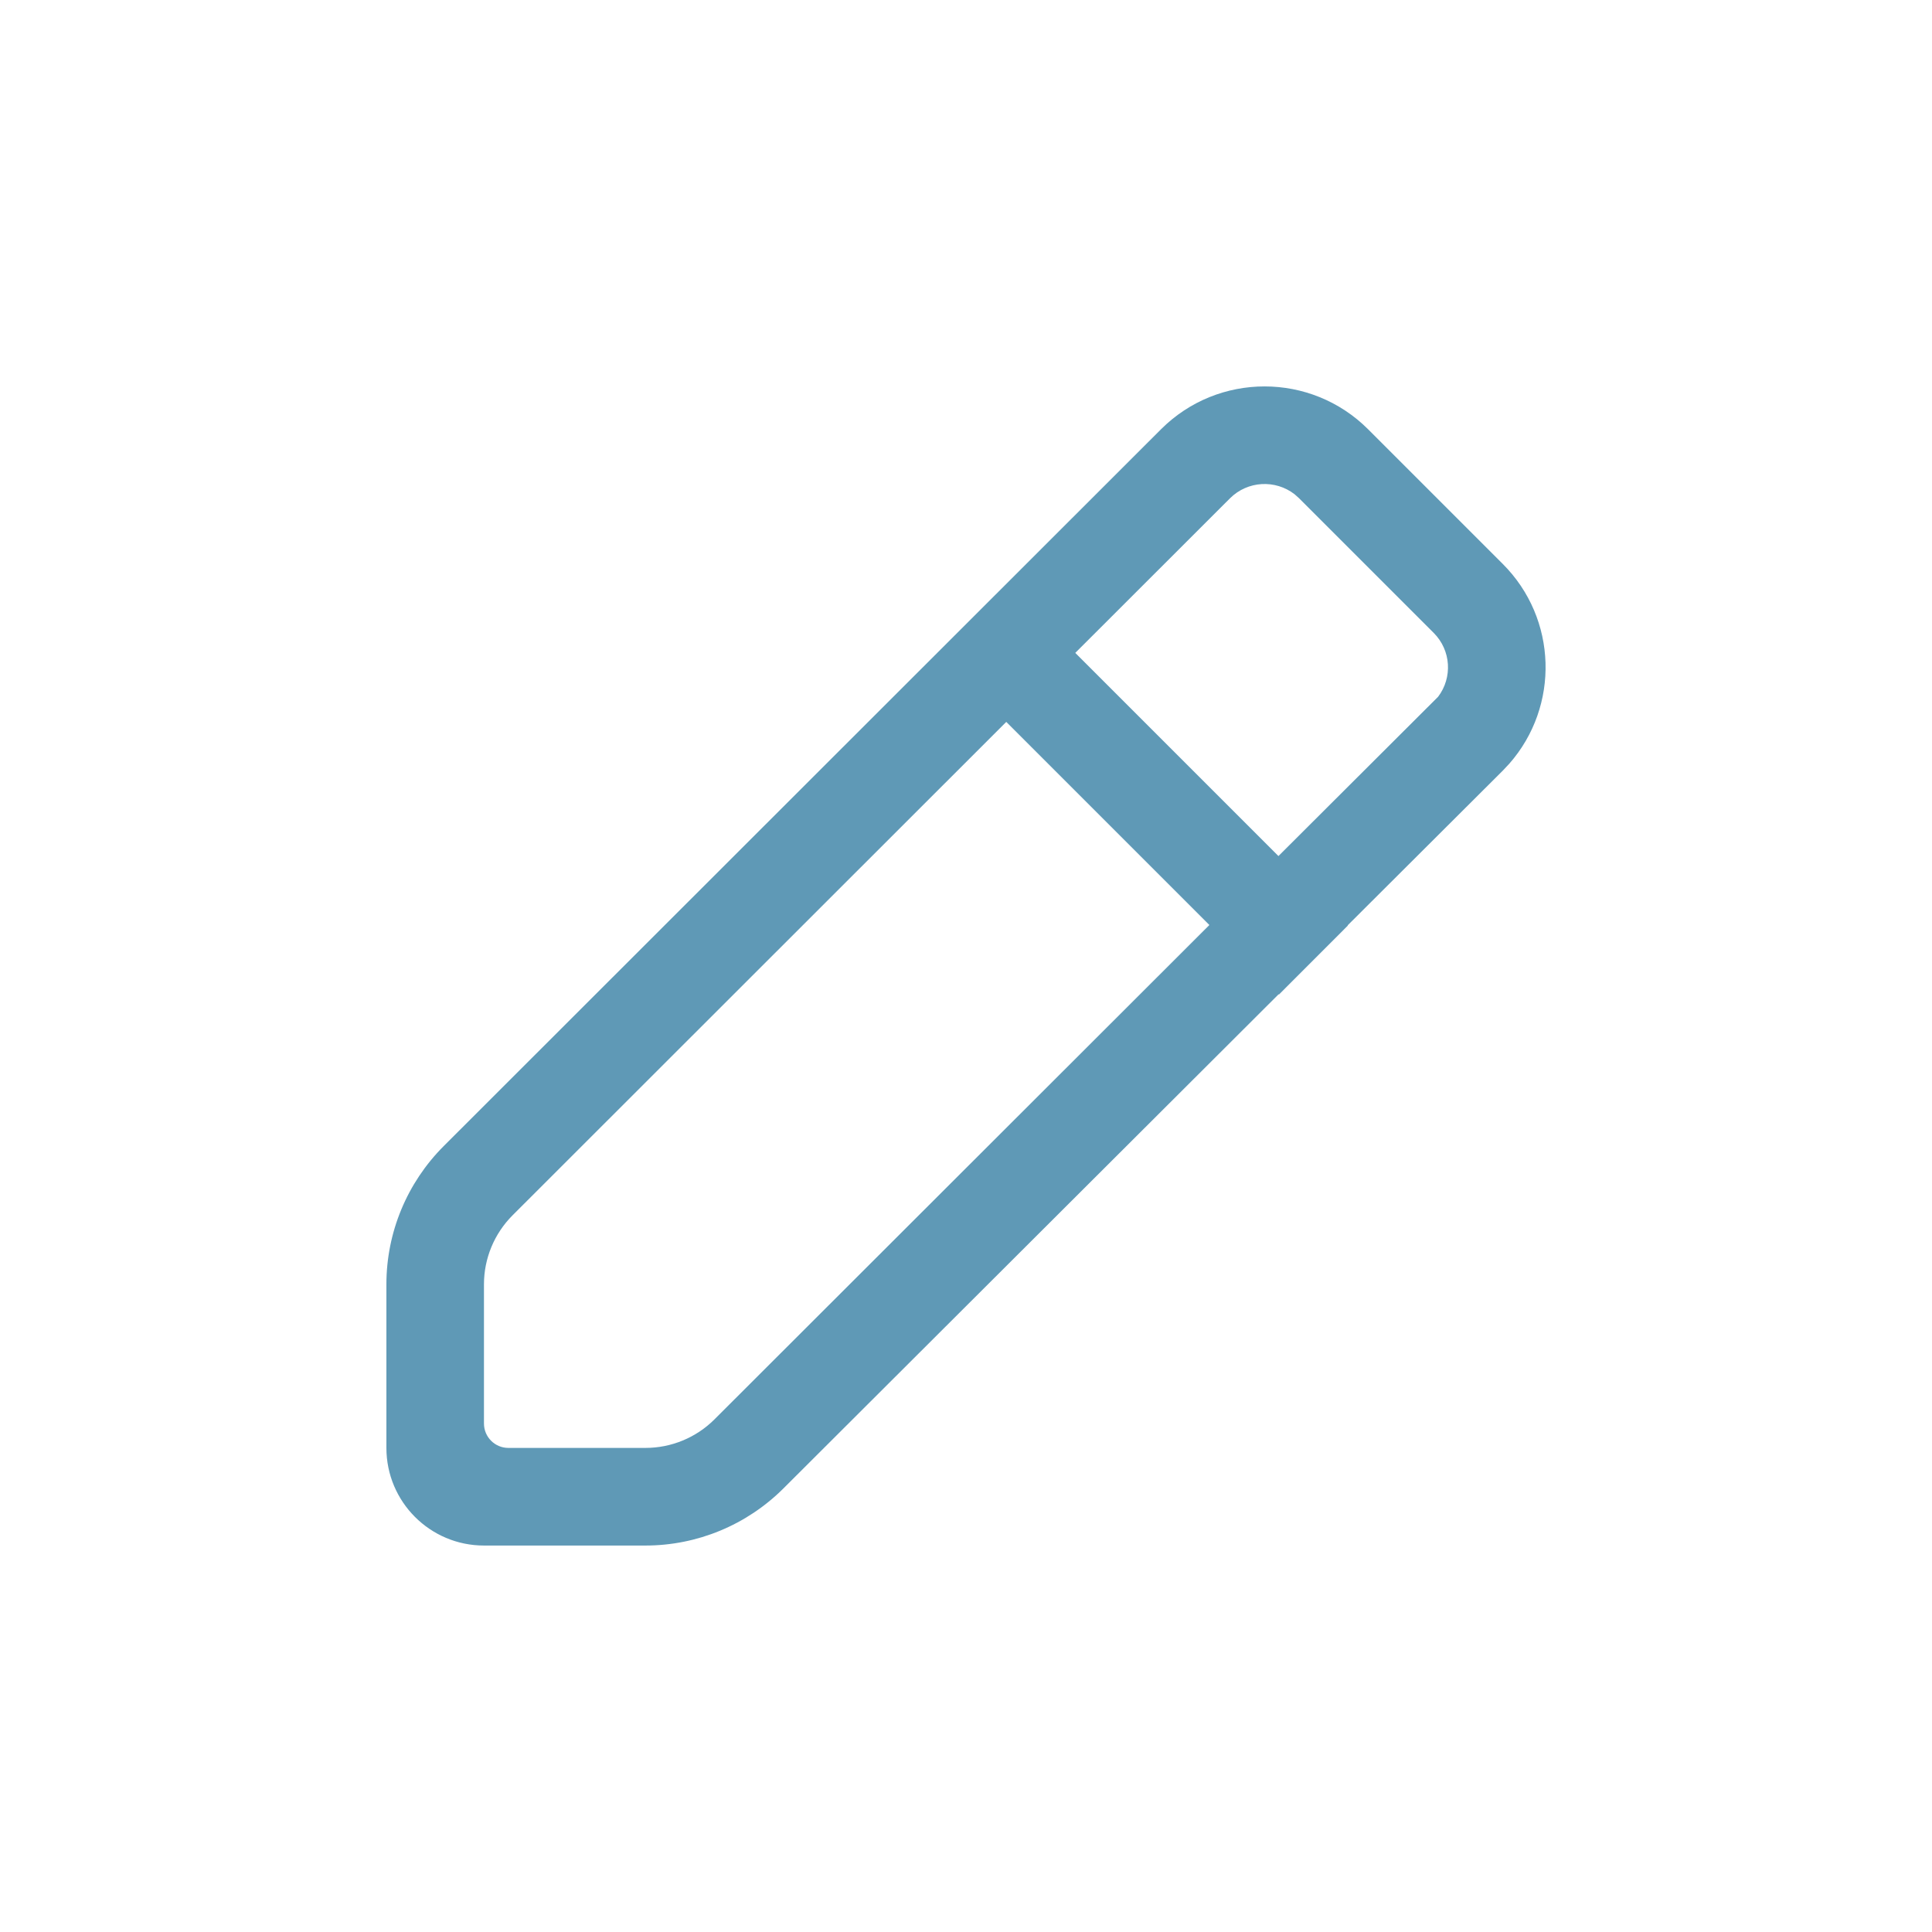 <svg width="32" height="32" viewBox="0 0 32 32" fill="none" xmlns="http://www.w3.org/2000/svg">
    <path d="M22.66 7.11L24.888 9.338C25.799 10.246 25.835 11.697 24.999 12.649L24.89 12.765L22.322 15.326L22.325 15.33L21.183 16.473L21.178 16.468L12.975 24.654C12.368 25.259 11.547 25.599 10.691 25.599H8.016C7.124 25.599 6.4 24.875 6.4 23.982V21.272C6.4 20.414 6.741 19.592 7.347 18.985L19.231 7.109C20.178 6.164 21.713 6.164 22.66 7.11ZM16.667 11.957L8.49 20.129C8.187 20.432 8.016 20.843 8.016 21.272V23.578C8.016 23.801 8.197 23.982 8.42 23.982H10.691C11.119 23.982 11.53 23.812 11.833 23.51L20.031 15.321L16.667 11.957ZM20.373 8.253L17.81 10.814L21.175 14.179L23.82 11.54C24.06 11.223 24.036 10.771 23.745 10.481L21.517 8.253L21.442 8.186C21.124 7.94 20.665 7.962 20.373 8.253Z" fill="#5F99B6"/>
</svg>
